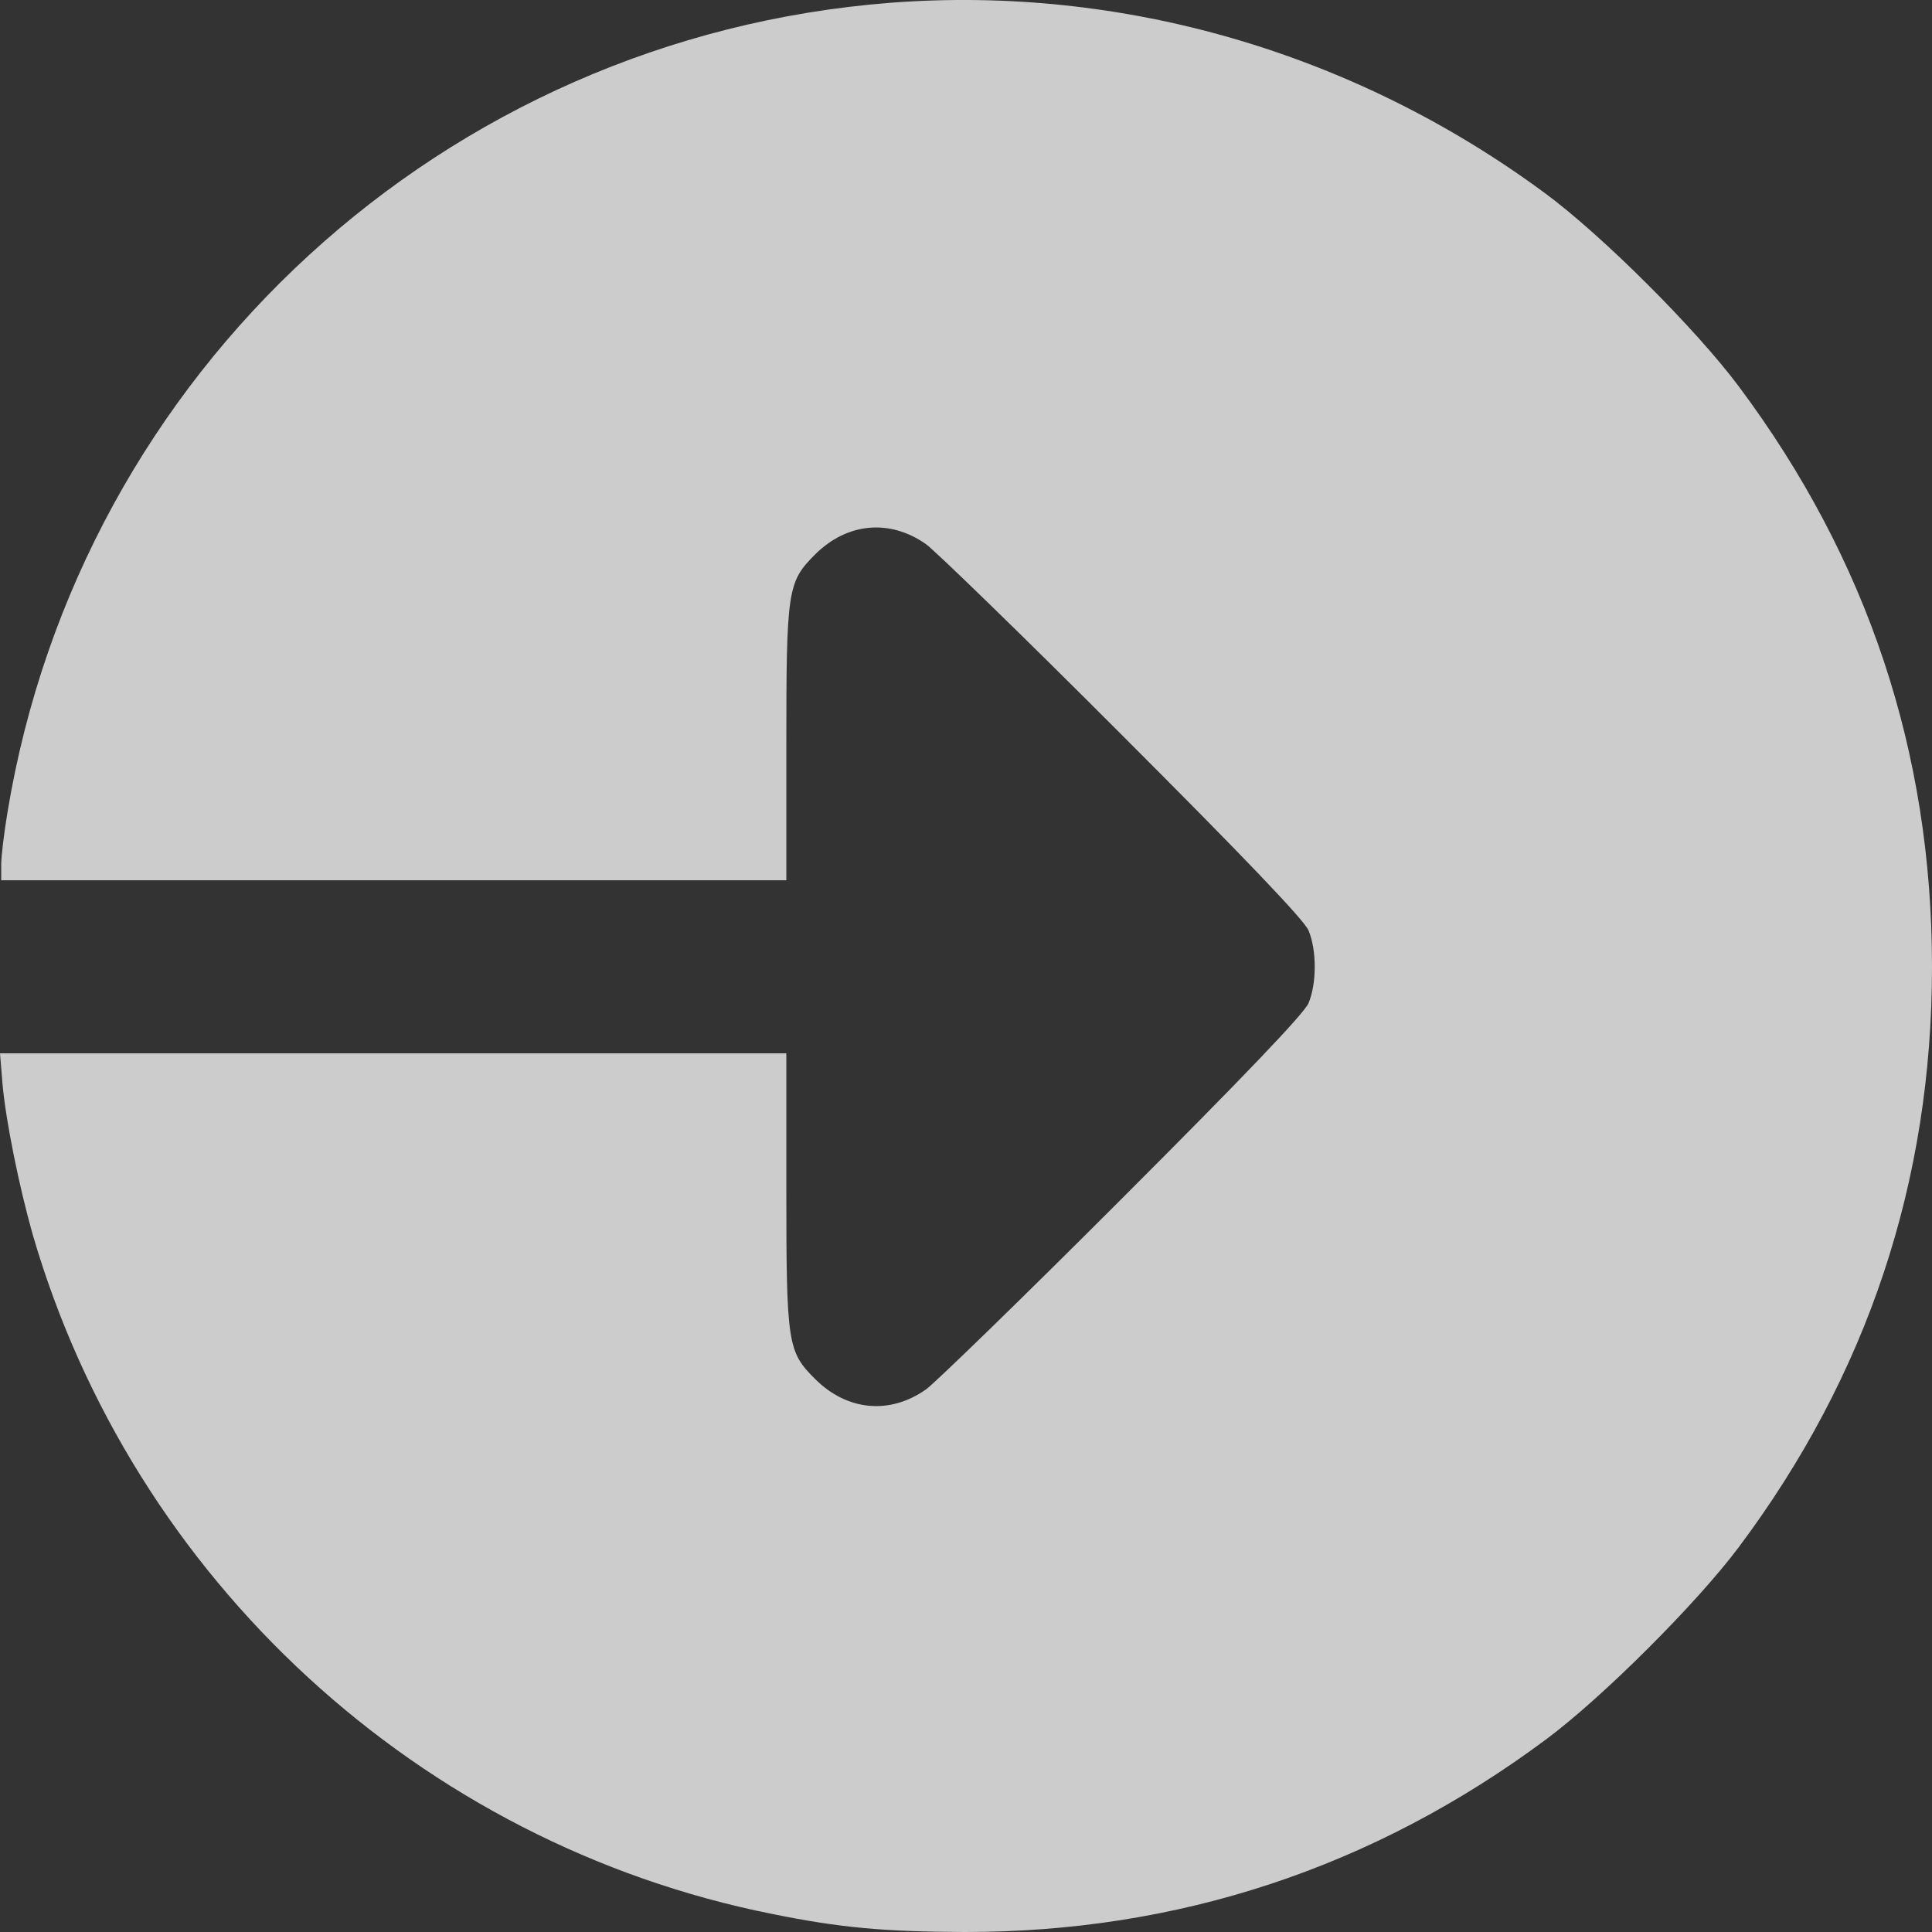 <svg width="16" height="16" viewBox="0 0 16 16" fill="none" xmlns="http://www.w3.org/2000/svg">
<rect x="0" y="0" width="16" height="16" fill="#333333" stroke="none"/>
<path d="M7.374 0.023C3.678 0.31 0.664 3.077 0.062 6.727C0.034 6.894 0.01 7.092 0.01 7.16V7.29H3.261H6.512V6.178C6.512 4.881 6.522 4.82 6.751 4.591C7.015 4.329 7.367 4.295 7.668 4.506C7.737 4.554 8.469 5.263 9.29 6.086C10.306 7.102 10.802 7.621 10.837 7.706C10.905 7.87 10.905 8.143 10.837 8.307C10.802 8.392 10.306 8.911 9.29 9.927C8.469 10.749 7.737 11.459 7.668 11.507C7.367 11.718 7.015 11.684 6.751 11.421C6.522 11.193 6.512 11.132 6.512 9.835V8.723H3.257H0L0.021 8.979C0.048 9.282 0.157 9.821 0.27 10.221C1.102 13.083 3.476 15.267 6.392 15.85C6.963 15.966 7.322 15.997 7.983 16C9.755 16.003 11.374 15.468 12.801 14.407C13.27 14.059 14.053 13.277 14.402 12.81C15.466 11.387 16 9.784 16 8.006C16 6.226 15.466 4.629 14.402 3.203C14.046 2.725 13.266 1.947 12.794 1.599C11.213 0.432 9.293 -0.124 7.374 0.023Z" fill="white" fill-opacity="0.75"/>
</svg>
